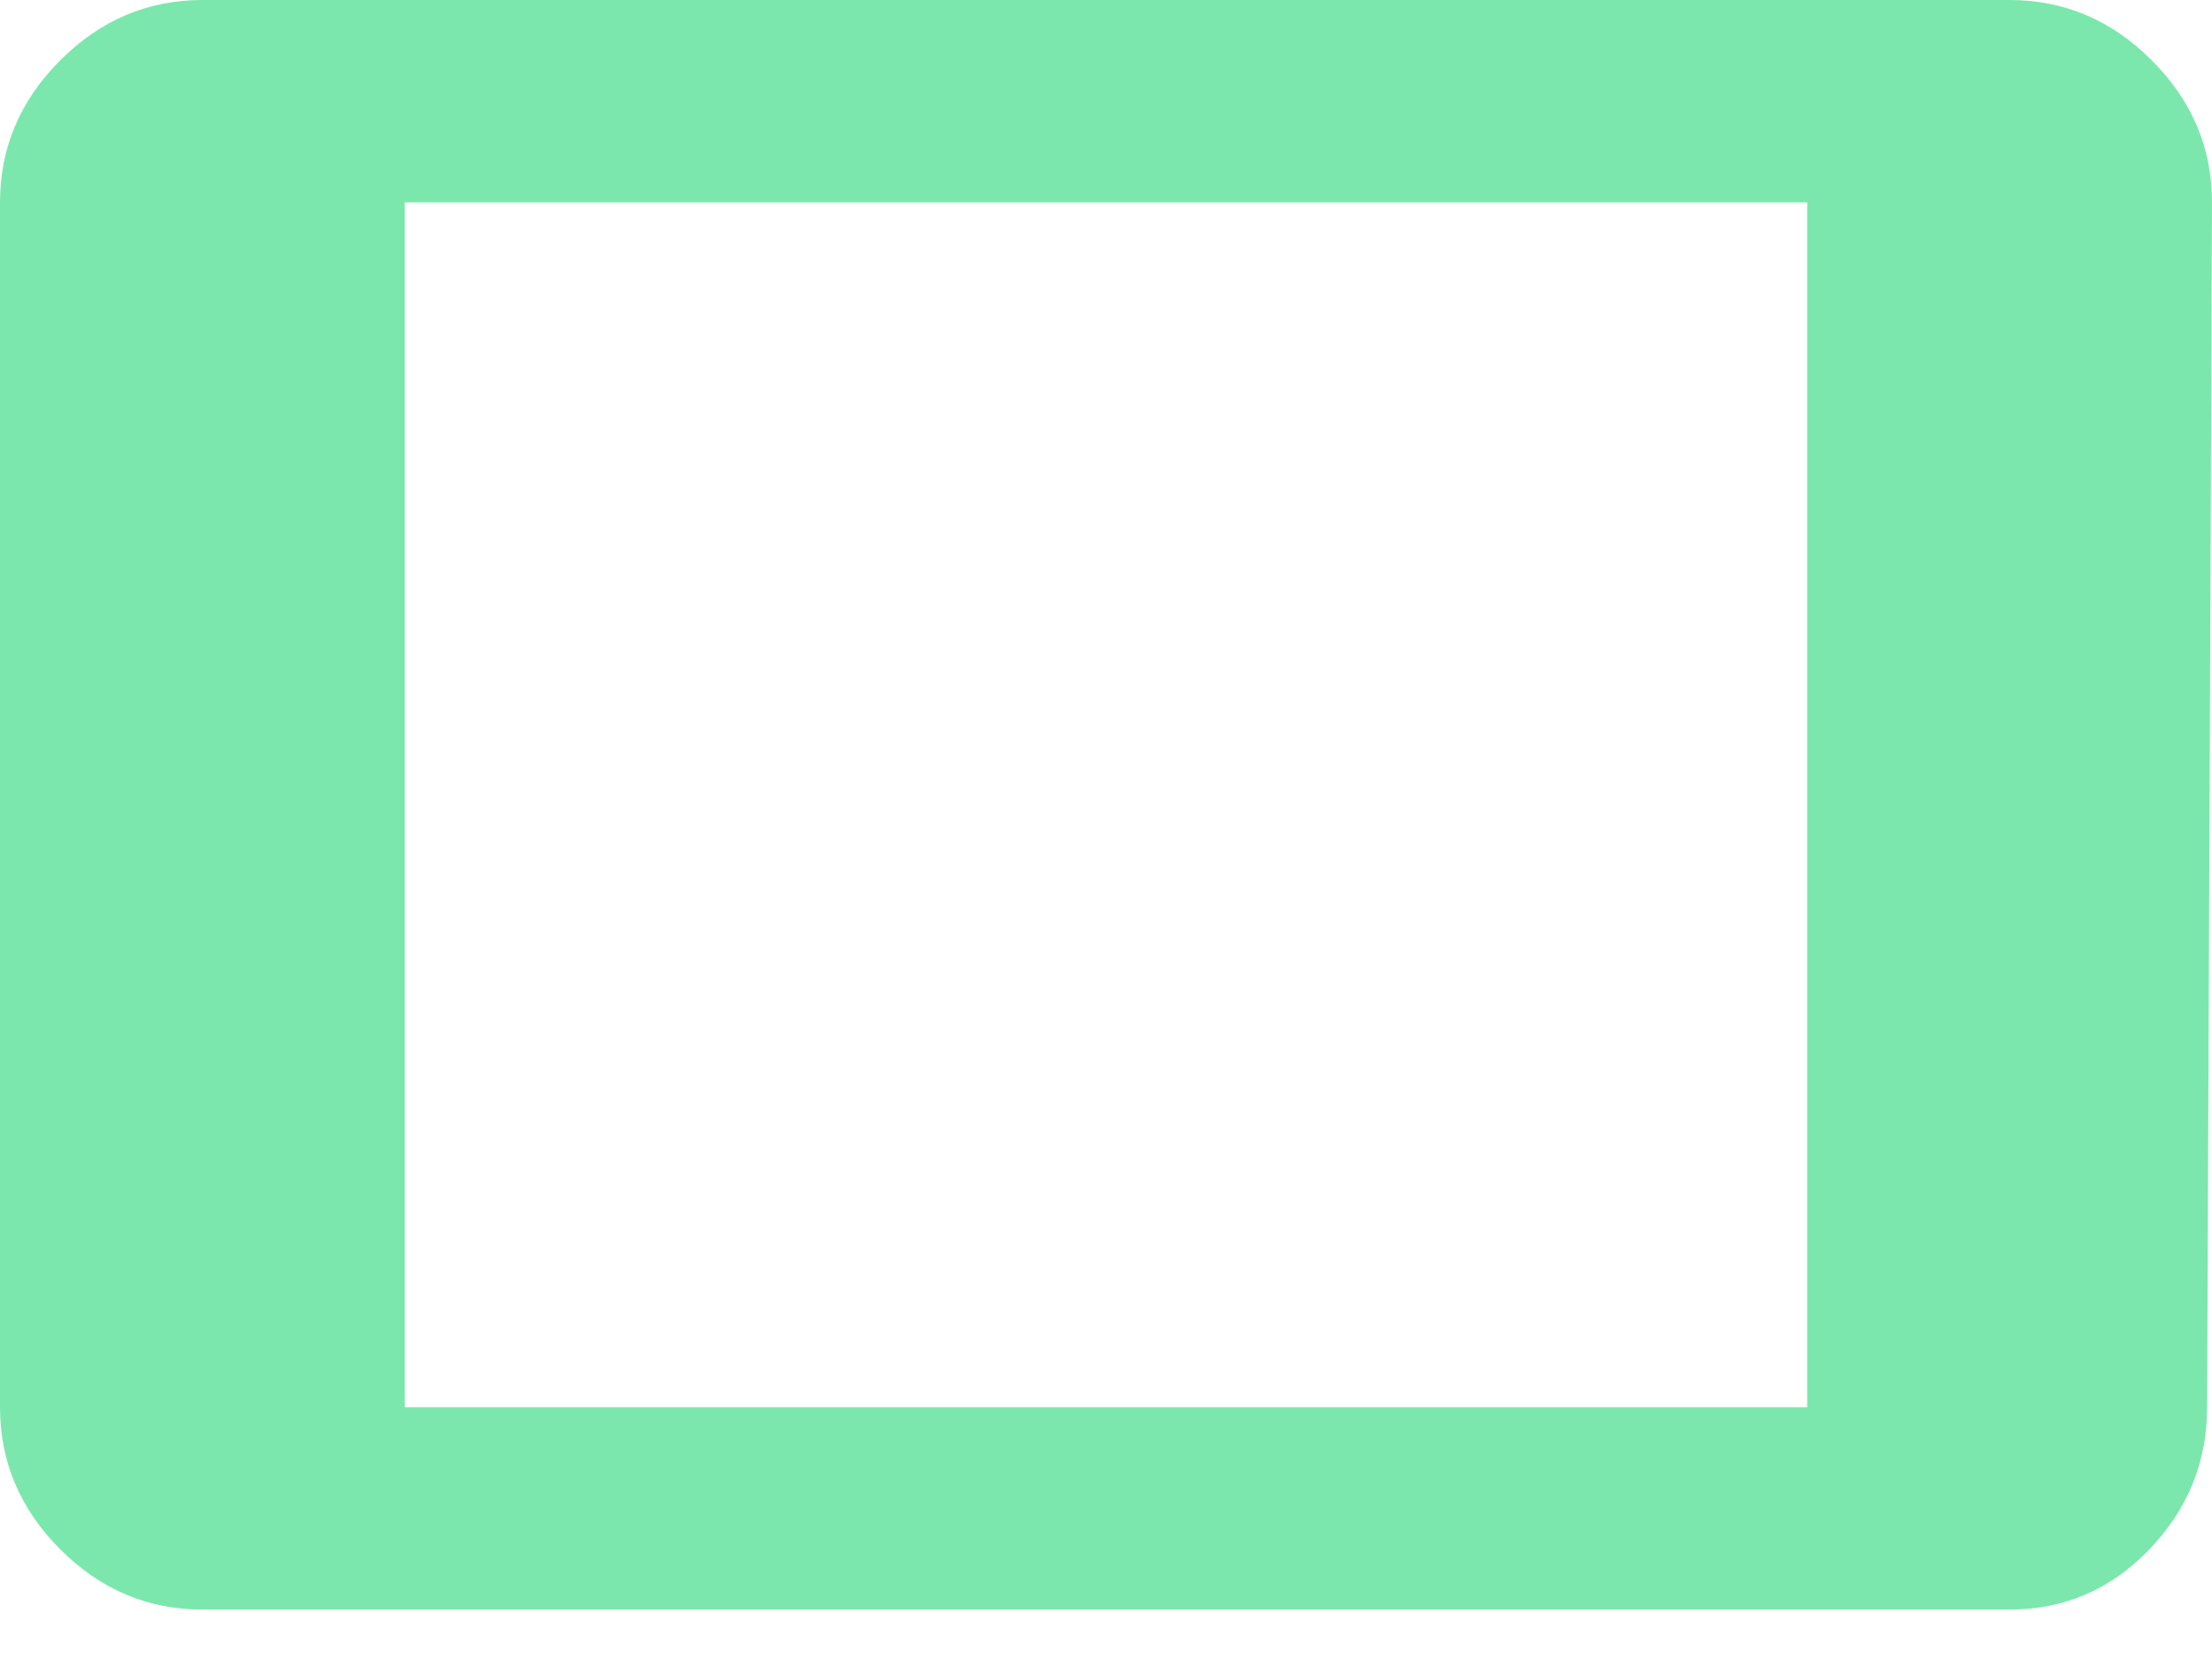 <?xml version="1.0" encoding="UTF-8"?>
<svg width="20px" height="15px" viewBox="0 0 20 15" version="1.1" xmlns="http://www.w3.org/2000/svg" xmlns:xlink="http://www.w3.org/1999/xlink">
    <title></title>
    <g id="POS" stroke="none" stroke-width="1" fill="none" fill-rule="evenodd">
        <g id="Settings-/-Hardware-/-Hardware" transform="translate(-308, -213)" fill="#7CE7AC" fill-rule="nonzero">
            <g id="Group-2" transform="translate(288, 70)">
                <g id="Group-2-Copy-5" transform="translate(20, 140)">
                    <path d="M18.17,17.553 C18.664,17.553 19.085,17.372 19.434,17.009 C19.782,16.646 19.956,16.217 19.956,15.723 L19.956,15.723 L20,4.83 C20,4.336 19.818,3.908 19.455,3.545 C19.092,3.182 18.664,3 18.17,3 L18.17,3 L1.83,3 C1.336,3 0.908,3.182 0.545,3.545 C0.182,3.908 0,4.336 0,4.83 L0,4.83 L0,15.723 C0,16.217 0.182,16.646 0.545,17.009 C0.908,17.372 1.336,17.553 1.83,17.553 L1.83,17.553 L18.17,17.553 Z M16.34,15.723 L3.66,15.723 L3.66,4.83 L16.34,4.83 L16.34,15.723 Z" id=""></path>
                </g>
            </g>
        </g>
    </g>
</svg>